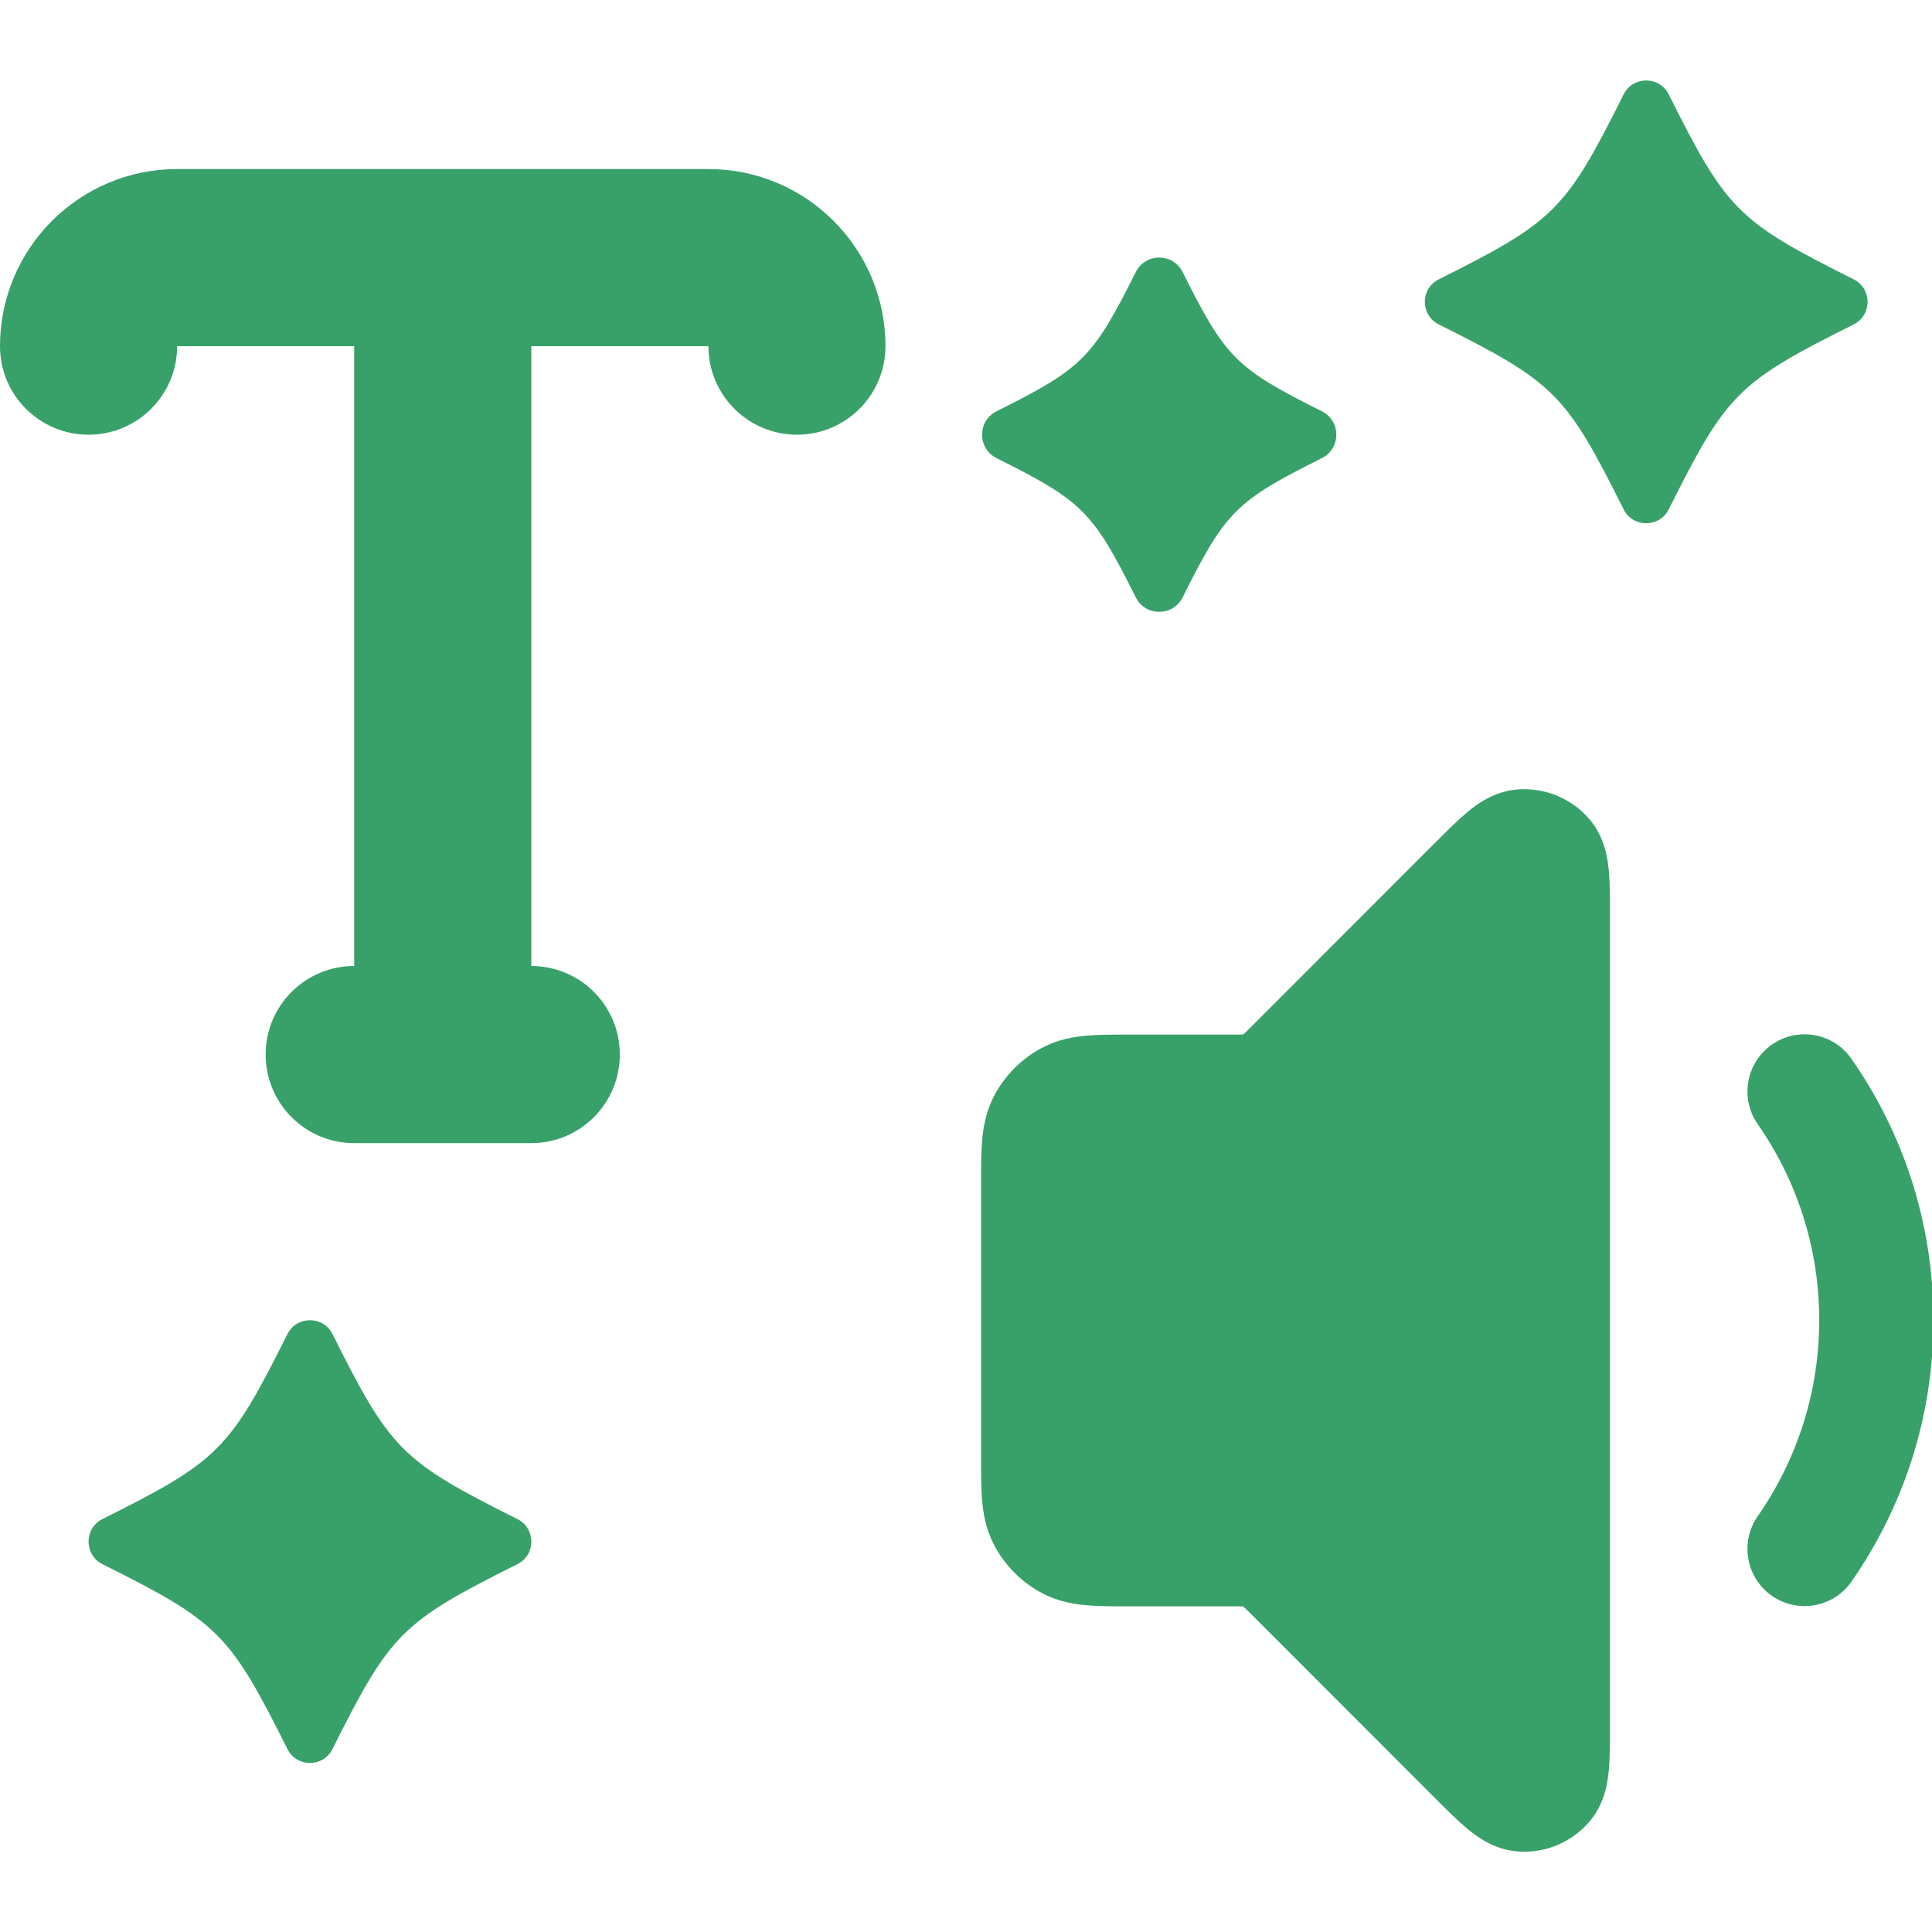 <svg width="16" height="16" viewBox="0 0 16 16" fill="none" xmlns="http://www.w3.org/2000/svg">
<g clip-path="url(#clip0_109_6694)">
<path fill-rule="evenodd" clip-rule="evenodd" d="M0 2.867C0 2.057 0.657 1.4 1.467 1.4H5.867C6.677 1.4 7.333 2.057 7.333 2.867C7.333 3.272 7.005 3.6 6.6 3.6C6.195 3.6 5.867 3.272 5.867 2.867H4.4V8C4.805 8 5.133 8.328 5.133 8.733C5.133 9.138 4.805 9.467 4.4 9.467H2.933C2.528 9.467 2.2 9.138 2.2 8.733C2.2 8.328 2.528 8 2.933 8V2.867H1.467C1.467 3.272 1.138 3.6 0.733 3.6C0.328 3.6 0 3.272 0 2.867Z" fill="#38A169"/>
<path d="M13.82 0.782C13.743 0.628 13.523 0.628 13.446 0.782C12.966 1.742 12.875 1.833 11.916 2.313C11.761 2.39 11.761 2.61 11.916 2.687C12.875 3.167 12.966 3.258 13.446 4.218C13.523 4.372 13.743 4.372 13.82 4.218C14.3 3.258 14.391 3.167 15.351 2.687C15.505 2.61 15.505 2.39 15.351 2.313C14.391 1.833 14.3 1.742 13.82 0.782Z" fill="#38A169"/>
<path d="M9.794 2.253C9.714 2.093 9.486 2.093 9.406 2.253C9.05 2.965 8.965 3.05 8.253 3.406C8.093 3.486 8.093 3.714 8.253 3.794C8.965 4.15 9.05 4.235 9.406 4.947C9.486 5.107 9.714 5.107 9.794 4.947C10.15 4.235 10.235 4.15 10.947 3.794C11.107 3.714 11.107 3.486 10.947 3.406C10.235 3.05 10.15 2.965 9.794 2.253Z" fill="#38A169"/>
<path d="M2.754 11.049C2.677 10.895 2.457 10.895 2.38 11.049C1.9 12.009 1.809 12.1 0.849 12.58C0.695 12.657 0.695 12.877 0.849 12.954C1.809 13.434 1.9 13.525 2.38 14.484C2.457 14.639 2.677 14.639 2.754 14.484C3.234 13.525 3.325 13.434 4.284 12.954C4.439 12.877 4.439 12.657 4.284 12.58C3.325 12.1 3.234 12.009 2.754 11.049Z" fill="#38A169"/>
<path fill-rule="evenodd" clip-rule="evenodd" d="M14.674 8.651C14.889 8.501 15.184 8.554 15.333 8.769C15.761 9.382 16.012 10.129 16.012 10.933C16.012 11.738 15.761 12.484 15.333 13.098C15.184 13.313 14.889 13.365 14.674 13.216C14.46 13.066 14.407 12.771 14.557 12.556C14.877 12.096 15.066 11.537 15.066 10.933C15.066 10.329 14.877 9.77 14.557 9.31C14.407 9.096 14.46 8.801 14.674 8.651Z" fill="#38A169"/>
<path fill-rule="evenodd" clip-rule="evenodd" d="M12.567 6.538C12.794 6.52 13.015 6.612 13.163 6.784C13.295 6.939 13.316 7.125 13.324 7.216C13.333 7.317 13.333 7.443 13.333 7.571C13.333 7.577 13.333 7.583 13.333 7.589L13.333 14.3C13.333 14.428 13.333 14.554 13.324 14.655C13.316 14.745 13.295 14.932 13.163 15.086C13.015 15.259 12.794 15.351 12.567 15.333C12.364 15.317 12.218 15.2 12.148 15.142C12.07 15.077 11.981 14.988 11.891 14.898L10.38 13.386C10.336 13.342 10.314 13.32 10.297 13.305L10.296 13.304L10.294 13.304C10.272 13.303 10.241 13.303 10.179 13.303L9.341 13.303C9.222 13.303 9.105 13.303 9.007 13.295C8.898 13.286 8.771 13.265 8.642 13.2C8.464 13.109 8.319 12.964 8.228 12.786C8.163 12.657 8.142 12.53 8.133 12.421C8.125 12.323 8.125 12.207 8.125 12.087V9.799C8.125 9.794 8.125 9.789 8.125 9.784C8.125 9.665 8.125 9.548 8.133 9.45C8.142 9.341 8.163 9.214 8.228 9.085C8.319 8.907 8.464 8.762 8.642 8.671C8.771 8.606 8.898 8.585 9.007 8.576C9.105 8.568 9.222 8.568 9.341 8.568C9.346 8.568 9.351 8.568 9.356 8.568H10.179C10.241 8.568 10.272 8.568 10.294 8.567L10.296 8.567L10.297 8.566C10.314 8.551 10.336 8.529 10.38 8.485L11.878 6.986C11.883 6.982 11.887 6.978 11.891 6.974C11.981 6.883 12.07 6.794 12.148 6.729C12.218 6.67 12.364 6.554 12.567 6.538Z" fill="#38A169"/>
</g>
<defs>
<clipPath id="clip0_109_6694">
<rect width="16" height="16" fill="white"/>
</clipPath>
</defs>
</svg>

